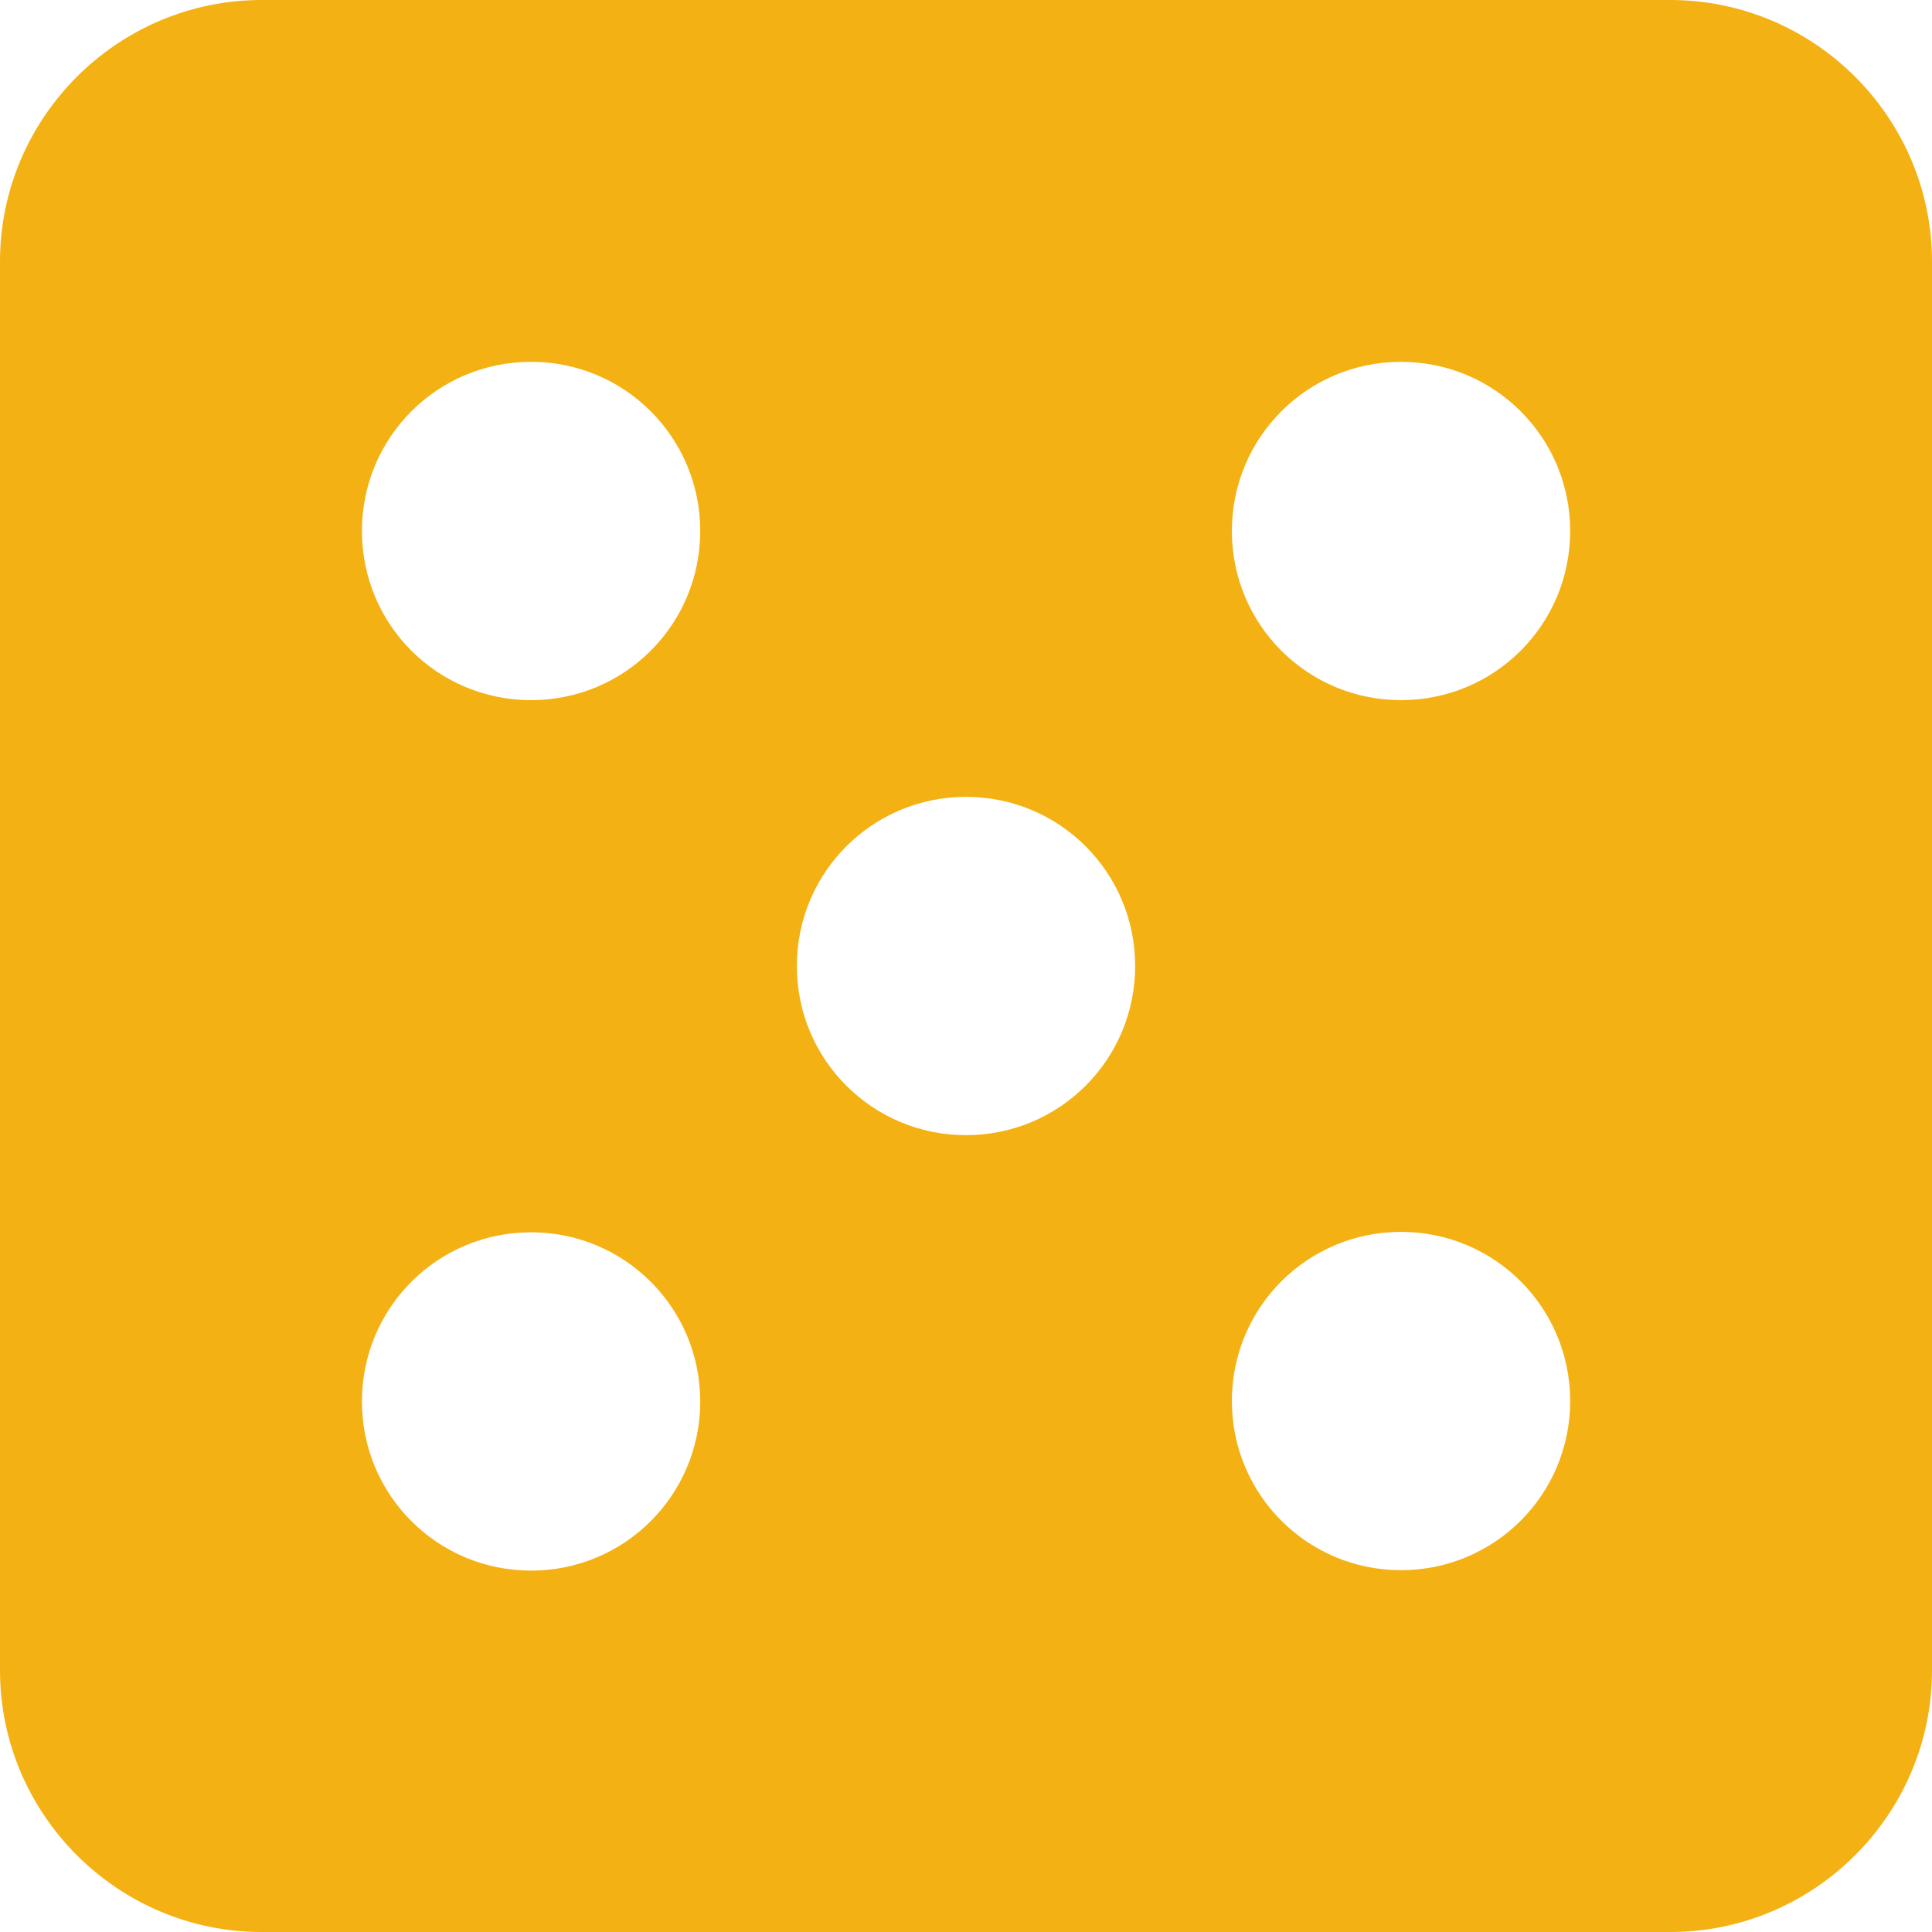 <?xml version="1.0" encoding="UTF-8"?>
<svg width="18px" height="18px" viewBox="0 0 18 18" version="1.1" xmlns="http://www.w3.org/2000/svg" xmlns:xlink="http://www.w3.org/1999/xlink">
    <!-- Generator: Sketch 48.2 (47327) - http://www.bohemiancoding.com/sketch -->
    <title>risk</title>
    <desc>Created with Sketch.</desc>
    <defs></defs>
    <g id="iconography" stroke="none" stroke-width="1" fill="none" fill-rule="evenodd" transform="translate(-675, -358)">
        <path d="M690.562,358 C691.904,358 693,359.096 693,360.438 L693,373.562 C693,374.904 691.904,376 690.562,376 L677.438,376 C676.096,376 675,374.904 675,373.562 L675,360.438 C675,359.096 676.096,358 677.438,358 L690.562,358 Z M679.948,372.633 C680.82,372.633 681.524,371.929 681.524,371.057 C681.524,370.185 680.82,369.481 679.948,369.481 C679.075,369.481 678.372,370.185 678.372,371.057 C678.372,371.929 679.075,372.633 679.948,372.633 Z M679.948,364.523 C680.82,364.523 681.524,363.82 681.524,362.947 C681.524,362.075 680.82,361.371 679.948,361.371 C679.075,361.371 678.372,362.075 678.372,362.947 C678.372,363.82 679.075,364.523 679.948,364.523 Z M684,368.576 C684.872,368.576 685.576,367.872 685.576,367 C685.576,366.128 684.872,365.424 684,365.424 C683.128,365.424 682.424,366.128 682.424,367 C682.424,367.872 683.128,368.576 684,368.576 Z M688.053,372.629 C688.925,372.629 689.629,371.925 689.629,371.053 C689.629,370.181 688.925,369.477 688.053,369.477 C687.181,369.477 686.477,370.181 686.477,371.053 C686.477,371.925 687.181,372.629 688.053,372.629 Z M688.053,364.523 C688.925,364.523 689.629,363.82 689.629,362.947 C689.629,362.075 688.925,361.371 688.053,361.371 C687.181,361.371 686.477,362.075 686.477,362.947 C686.477,363.82 687.181,364.523 688.053,364.523 Z" id="risk" fill="#F4B113" fill-rule="nonzero"></path>
    </g>
</svg>